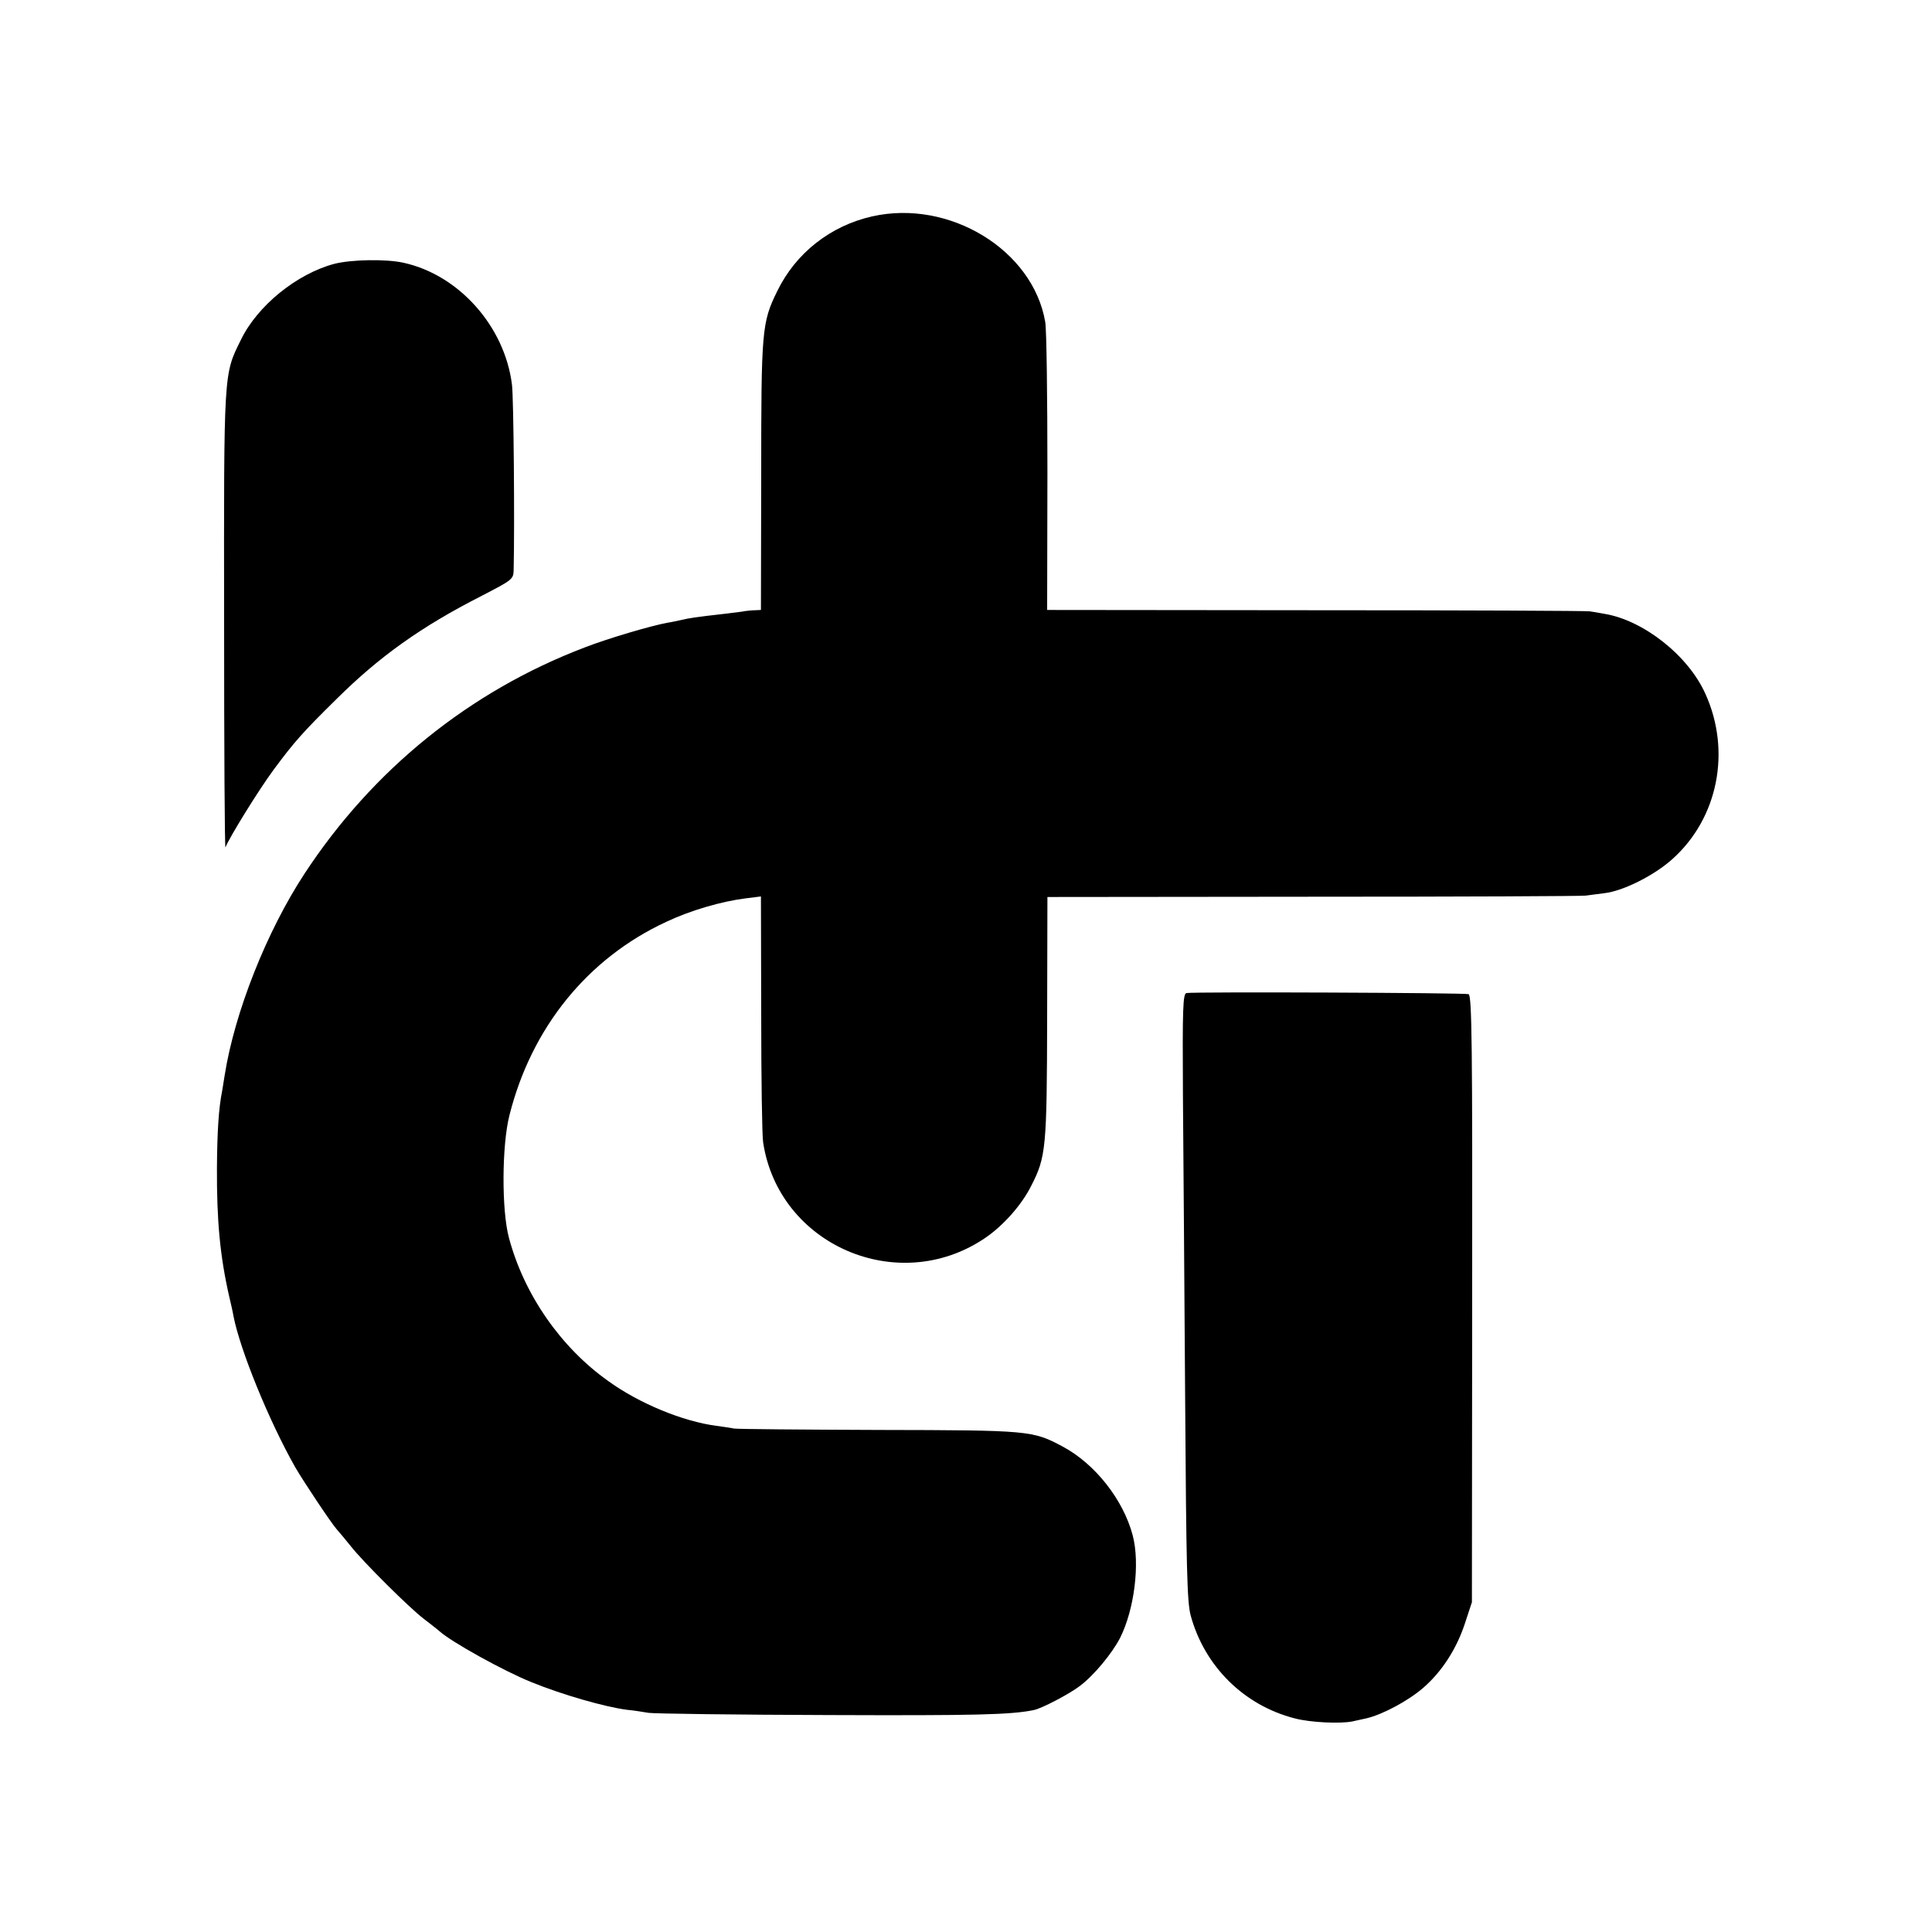 <svg version="1.0" xmlns="http://www.w3.org/2000/svg" width="933.333" height="933.333" viewBox="0 0 700 700"><path d="M316 78.4c-15.1 3.4-27.7 13.3-34.4 27.1-5.6 11.4-5.8 14.1-5.8 67.2l-.1 48.3-2.1.1c-1.1 0-2.8.2-3.6.3-.8.2-4.2.6-7.5 1-10.7 1.2-13 1.6-15.5 2.2-1.4.3-3.6.8-5 1-6.1 1.1-21.7 5.7-30.2 9-41.7 15.9-76.8 44.3-101.5 82-13.7 20.9-25.3 50.2-28.9 73-.3 2-.7 4.5-.9 5.6-1.3 6.4-1.8 15-1.9 27.8-.1 19.1 1.1 32.2 4.5 47 .6 2.5 1.3 5.6 1.5 6.9 2.4 12.2 12.7 37.6 22.3 54.6 3 5.2 13.2 20.5 15.1 22.6.8.9 3.1 3.6 5 6 4.7 6 21.6 22.7 26.5 26.4 2.2 1.7 4.8 3.7 5.7 4.5 4.3 3.9 23.4 14.5 33.4 18.5 11 4.5 26.7 9 34.6 10 2.4.2 5.9.8 7.8 1.1 1.9.3 31.4.7 65.5.8 52.6.2 65.8-.1 74-1.8 2.8-.5 12.9-5.8 16.7-8.7 5.1-3.8 11.7-11.8 14.6-17.4 5.2-10.3 7.3-27 4.6-37.2-3.4-12.9-13.6-25.9-25.4-32.2-10.9-5.8-11.9-5.9-66.5-6-27.5-.1-51.1-.3-52.5-.5-1.4-.3-4.3-.7-6.5-1-12.1-1.6-27.9-8.1-39.1-16.2-17.2-12.2-30.5-31.3-36-51.9-2.7-10-2.6-33.6.2-44.5 8-31.7 28.3-56.8 56.8-70 8.9-4.2 20-7.4 28.7-8.5l5.6-.7.1 42.4c0 23.2.3 44.3.7 46.7 5.6 37.2 48.8 55.9 80.2 34.8 6.6-4.4 13.4-12 16.9-19 5.4-10.5 5.7-13.6 5.8-61l.1-43.7 96.5-.1c53.1 0 97.4-.2 98.5-.4 1.1-.1 4.2-.6 6.9-.9 6.8-.8 18.1-6.5 24.6-12.4 16.5-14.8 21.3-39.1 11.9-59.8-6.2-13.9-22.5-26.7-36.6-29-2.1-.4-4.5-.8-5.3-.9-.8-.2-45.4-.4-99-.4l-97.6-.1.1-49.8c0-27.3-.3-51.9-.8-54.6-4.5-26.1-34.8-44.5-62.7-38.2zM121.1 95.6c-13.5 3.6-27.8 15.1-33.8 27.5-6.3 12.7-6.2 10.8-6.1 102.2 0 45.8.2 82.5.5 81.7 1.4-3.6 11.9-20.6 17.5-28.2 7.5-10.1 10.6-13.6 22.7-25.5 15.5-15.4 30.8-26.3 52.4-37.3 11.2-5.8 11.7-6.1 11.8-9.3.4-16.8 0-62.8-.6-67.3-2.6-21.1-19.2-39.8-39.3-44.2-6.2-1.4-18.9-1.2-25.1.4z"/><path d="M429.9 359.8c-1.3.2-1.5 5.2-1.3 37 .2 20.2.5 69.5.8 109.7.4 61.6.7 73.9 2 78.8 5 18.4 19.3 32.6 37.7 37.3 5.6 1.5 16.6 2 20.9 1.1.8-.2 3.1-.7 5-1.1 5.8-1.3 15.3-6.4 20.7-11.1 6.8-5.9 12.1-14.2 15.1-23.4l2.5-7.6.1-109.9c.1-91.5-.1-109.9-1.3-110.4-1.3-.5-99.5-.9-102.2-.4z"/></svg>